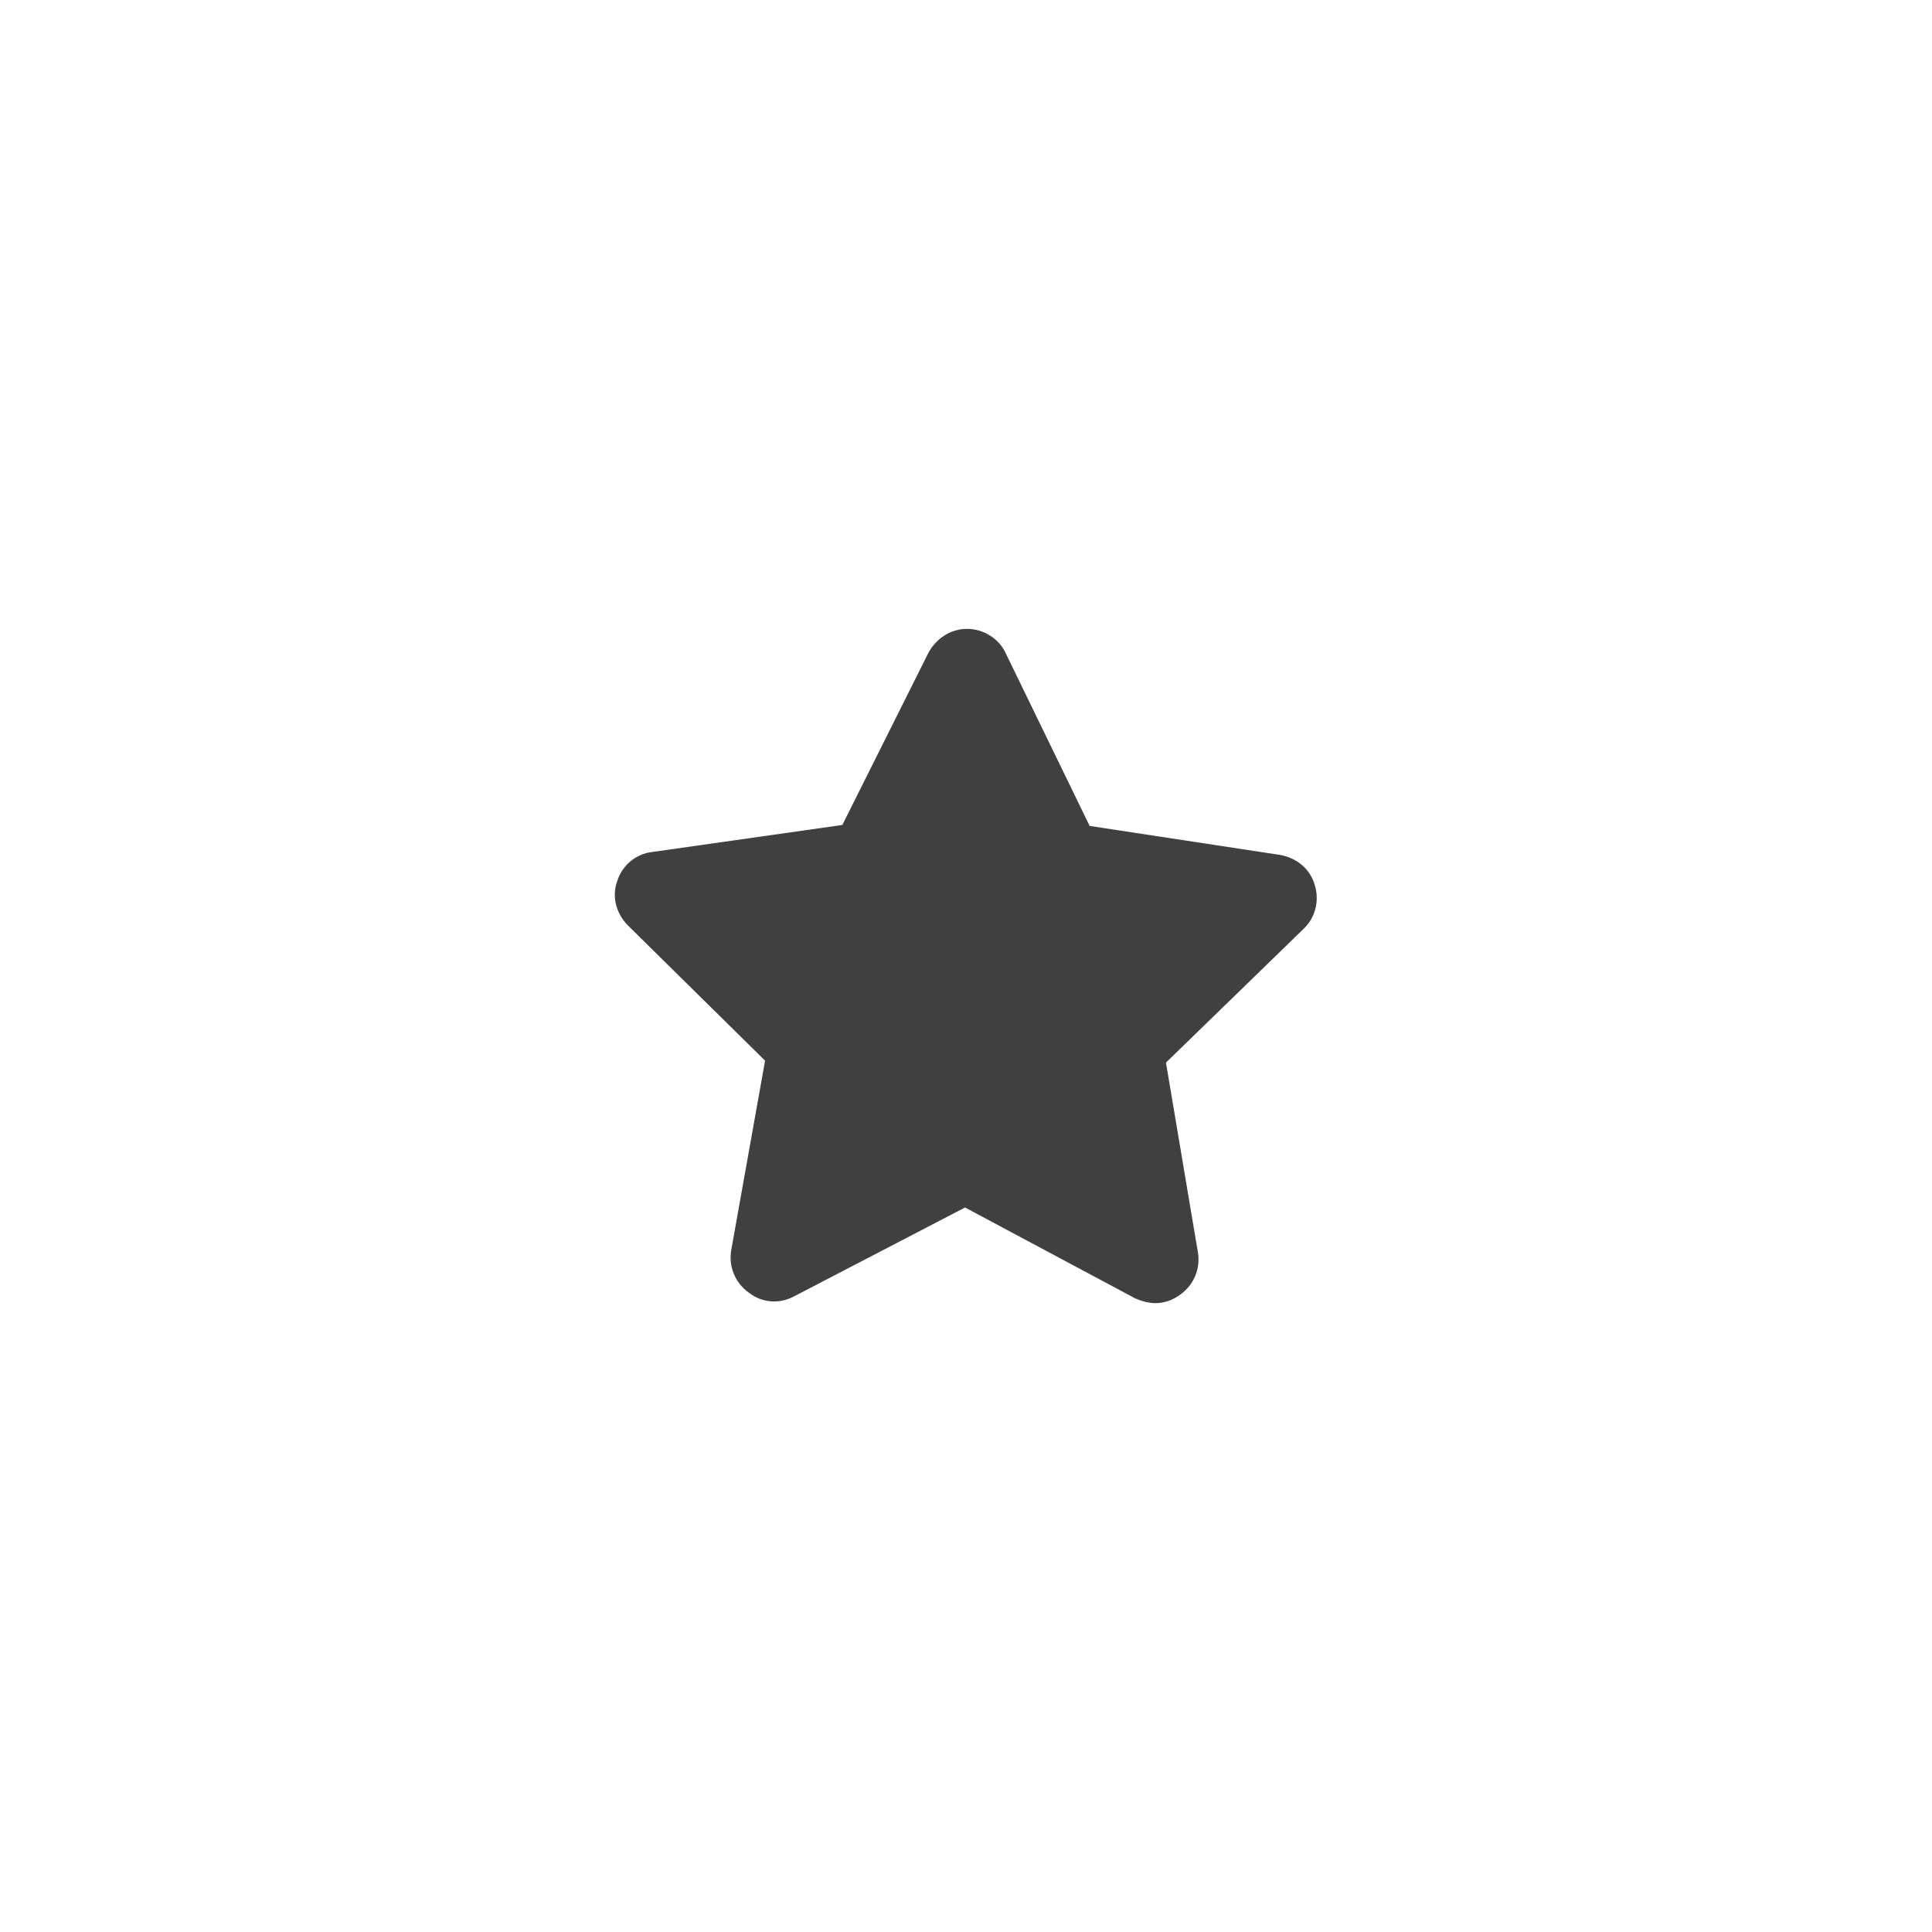 <?xml version="1.0" encoding="utf-8"?>
<!-- Generator: Adobe Illustrator 21.1.0, SVG Export Plug-In . SVG Version: 6.00 Build 0)  -->
<svg version="1.1" id="Layer_1" xmlns="http://www.w3.org/2000/svg" xmlns:xlink="http://www.w3.org/1999/xlink" x="0px" y="0px"
	 viewBox="0 0 200 200" style="enable-background:new 0 0 200 200;" xml:space="preserve">
<style type="text/css">
	.st0{fill:#404040;}
</style>
<g>
	<path class="st0" d="M119.6,134.9c-0.7,0-1.4-0.2-2.1-0.5L99.9,125l-17.7,9.2c-1.5,0.8-3.3,0.7-4.7-0.4c-1.4-1-2.1-2.7-1.8-4.4
		l3.5-19.6L65,95.8c-1.2-1.2-1.7-3-1.1-4.6c0.5-1.6,1.9-2.8,3.6-3l19.7-2.8l8.9-17.8c0.8-1.5,2.3-2.5,4-2.5c0,0,0,0,0,0
		c1.7,0,3.3,1,4,2.5l8.7,17.9l19.7,3c1.7,0.3,3.1,1.4,3.6,3.1c0.5,1.6,0.1,3.4-1.2,4.6L120.7,110l3.3,19.6c0.3,1.7-0.4,3.4-1.8,4.4
		C121.4,134.6,120.5,134.9,119.6,134.9z M112.7,85.5C112.7,85.5,112.7,85.5,112.7,85.5L112.7,85.5C112.7,85.5,112.7,85.5,112.7,85.5
		z"/>
</g>
</svg>
